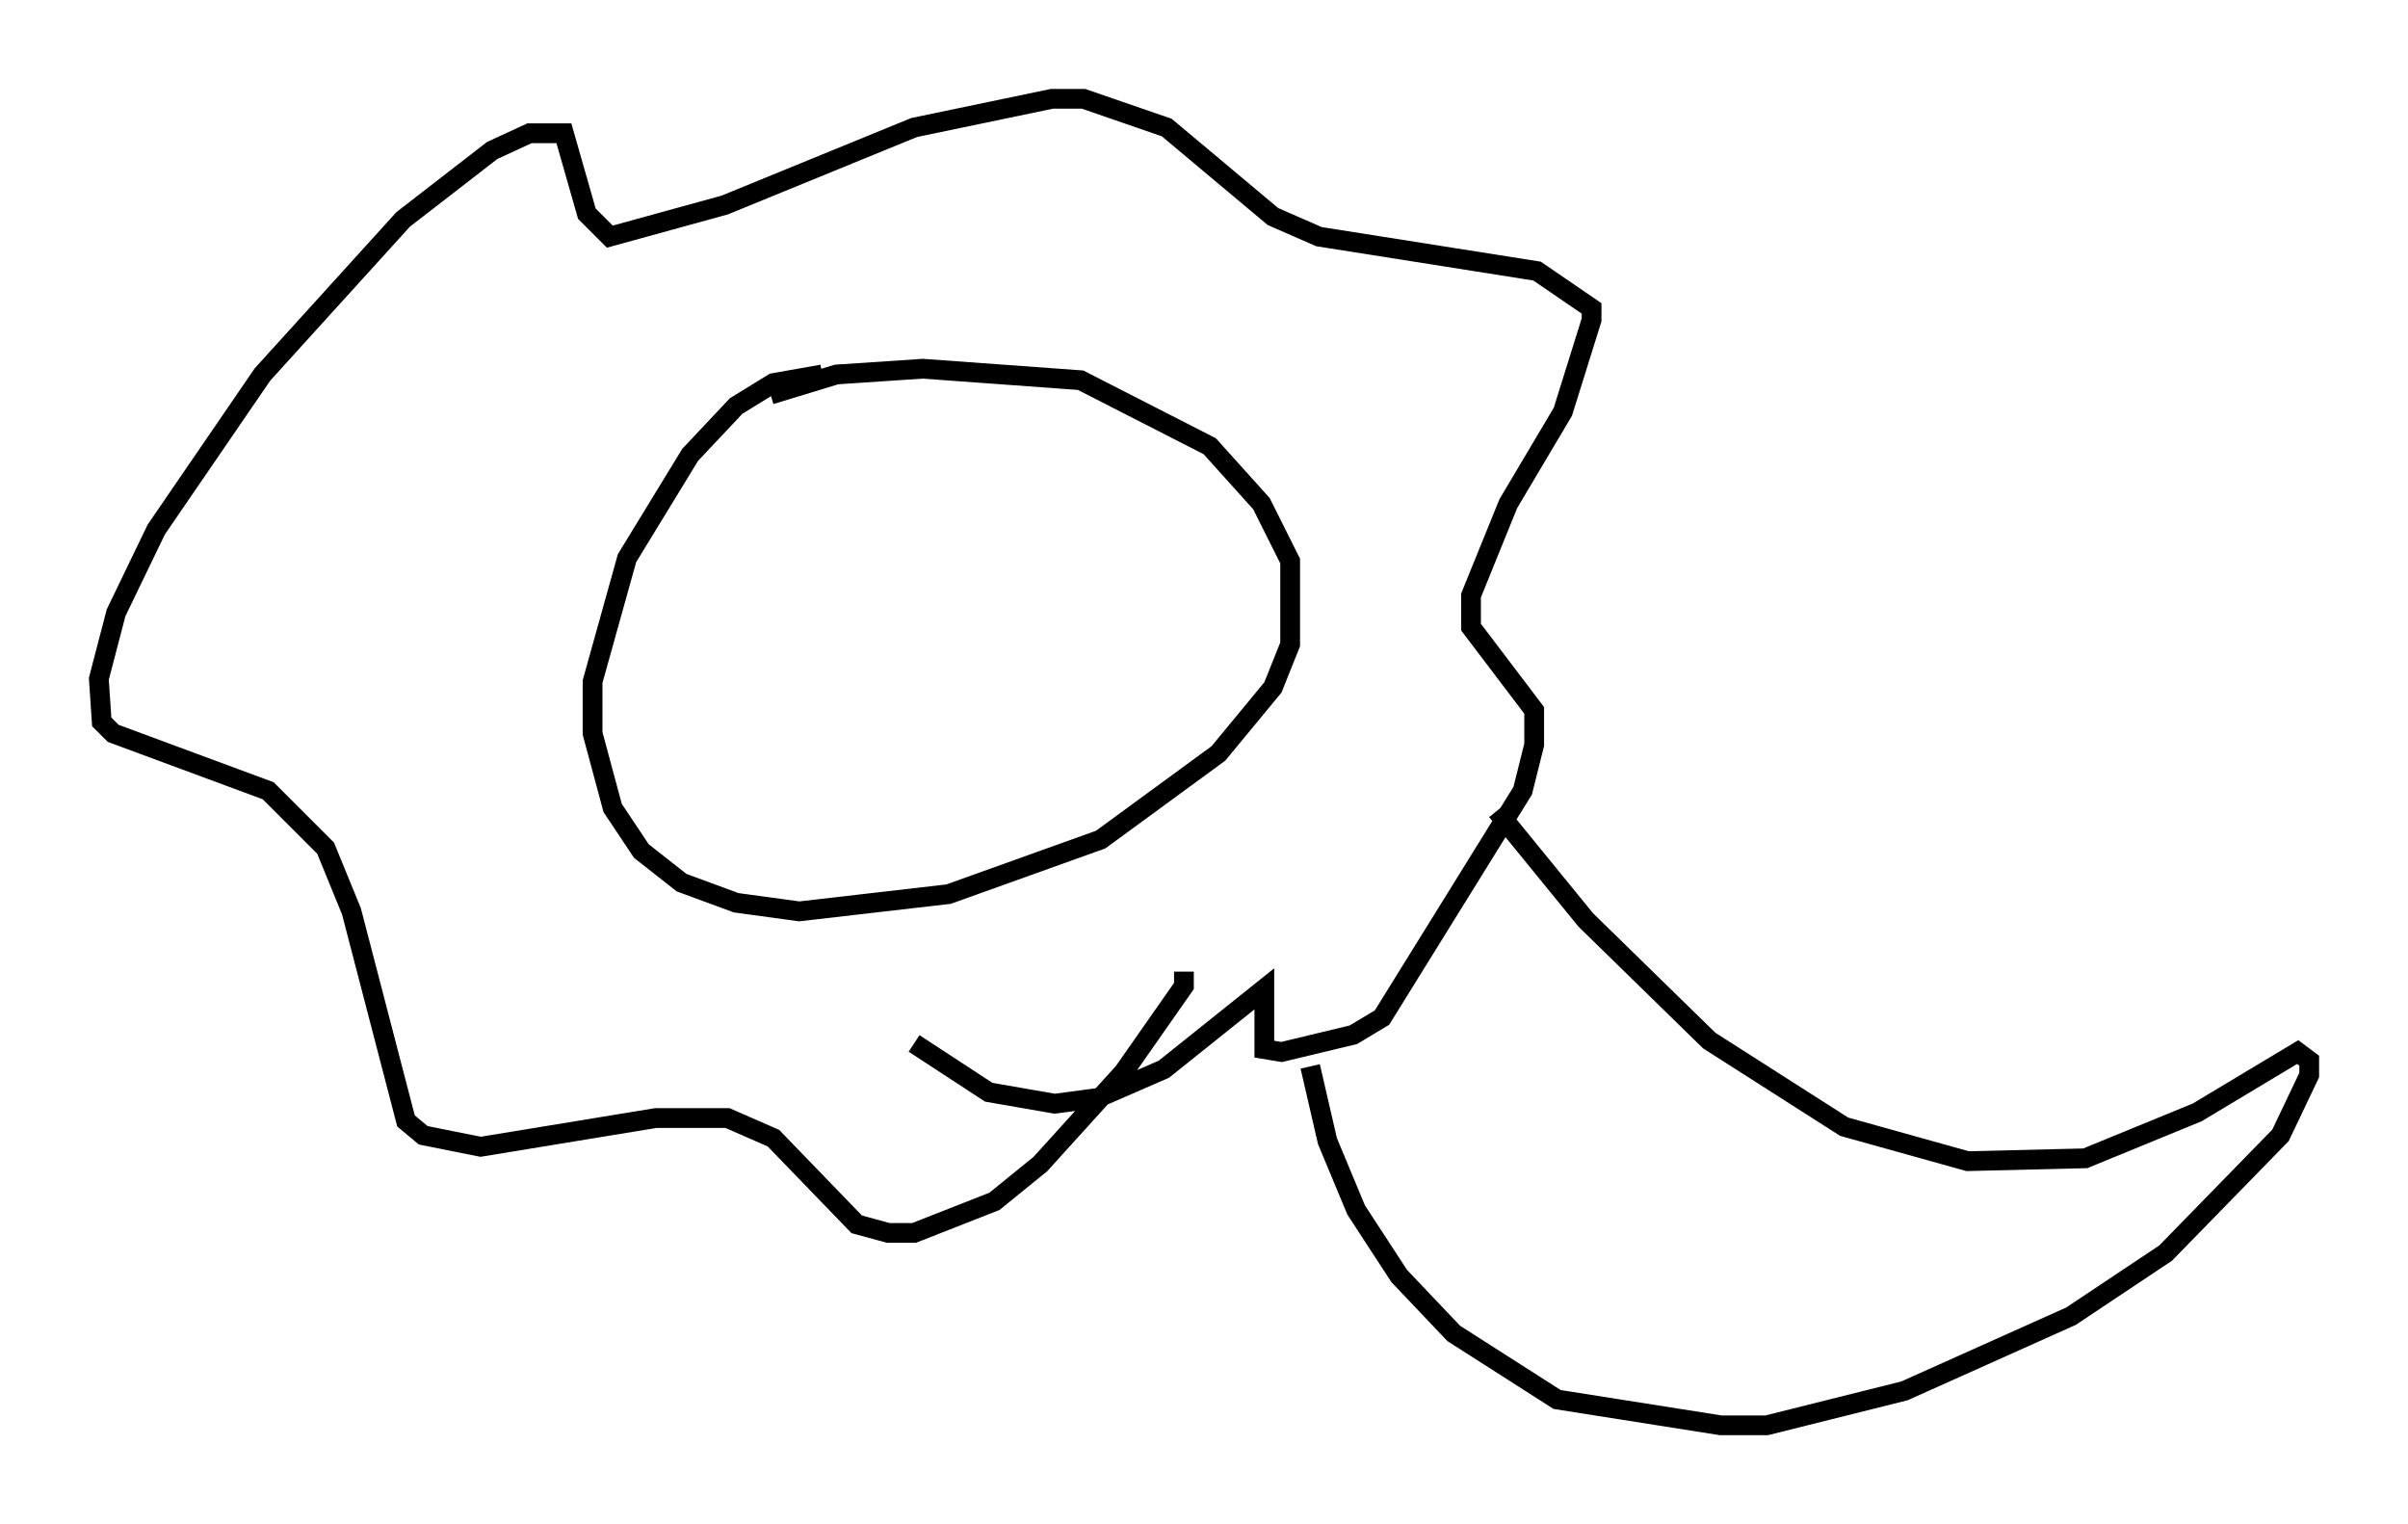 <?xml version="1.0" encoding="utf-8" ?>
<svg baseProfile="full" height="77.106" version="1.1" width="121.843" xmlns="http://www.w3.org/2000/svg" xmlns:ev="http://www.w3.org/2001/xml-events" xmlns:xlink="http://www.w3.org/1999/xlink"><defs /><rect fill="white" height="77.106" width="121.843" x="0" y="0" /><path d="M43.056, 19.235 m-1.453, -0.291 l-2.469, 0.436 -1.888, 1.162 l-2.324, 2.469 -3.196, 5.229 l-1.743, 6.246 0.0, 2.615 l1.017, 3.777 1.453, 2.179 l2.034, 1.598 2.76, 1.017 l3.196, 0.436 7.553, -0.872 l7.698, -2.76 5.955, -4.358 l2.76, -3.341 0.872, -2.179 l0.0, -4.212 -1.453, -2.905 l-2.615, -2.905 -6.536, -3.341 l-7.989, -0.581 -4.358, 0.291 l-3.341, 1.017 m7.263, 32.827 l3.777, 2.469 3.341, 0.581 l2.179, -0.291 3.341, -1.453 l5.084, -4.067 0.0, 3.05 l0.872, 0.145 3.631, -0.872 l1.453, -0.872 7.117, -11.475 l0.581, -2.324 0.0, -1.743 l-3.196, -4.212 0.0, -1.598 l1.888, -4.648 2.76, -4.648 l1.453, -4.648 0.0, -0.581 l-2.76, -1.888 -11.039, -1.743 l-2.324, -1.017 -5.374, -4.503 l-4.212, -1.453 -1.598, 0.0 l-6.972, 1.453 -9.587, 3.922 l-5.81, 1.598 -1.162, -1.162 l-1.162, -4.067 -1.743, 0.0 l-1.888, 0.872 -4.503, 3.486 l-7.117, 7.844 -5.374, 7.844 l-2.034, 4.212 -0.872, 3.341 l0.145, 2.179 0.581, 0.581 l7.844, 2.905 2.905, 2.905 l1.307, 3.196 2.76, 10.603 l0.872, 0.726 2.905, 0.581 l8.86, -1.453 3.631, 0.0 l2.324, 1.017 4.212, 4.358 l1.598, 0.436 1.307, 0.0 l4.067, -1.598 2.324, -1.888 l4.212, -4.648 3.05, -4.358 l0.0, -0.726 m15.832, -8.134 l4.503, 5.52 6.246, 6.101 l6.827, 4.358 6.246, 1.743 l5.955, -0.145 5.665, -2.324 l5.084, -3.05 0.581, 0.436 l0.0, 0.726 -1.453, 3.05 l-5.81, 5.955 -4.793, 3.196 l-8.425, 3.777 -6.972, 1.743 l-2.324, 0.0 -8.279, -1.307 l-5.229, -3.341 -2.76, -2.905 l-2.179, -3.341 -1.453, -3.486 l-0.872, -3.777 " fill="none" stroke="black" stroke-width="1" /></svg>